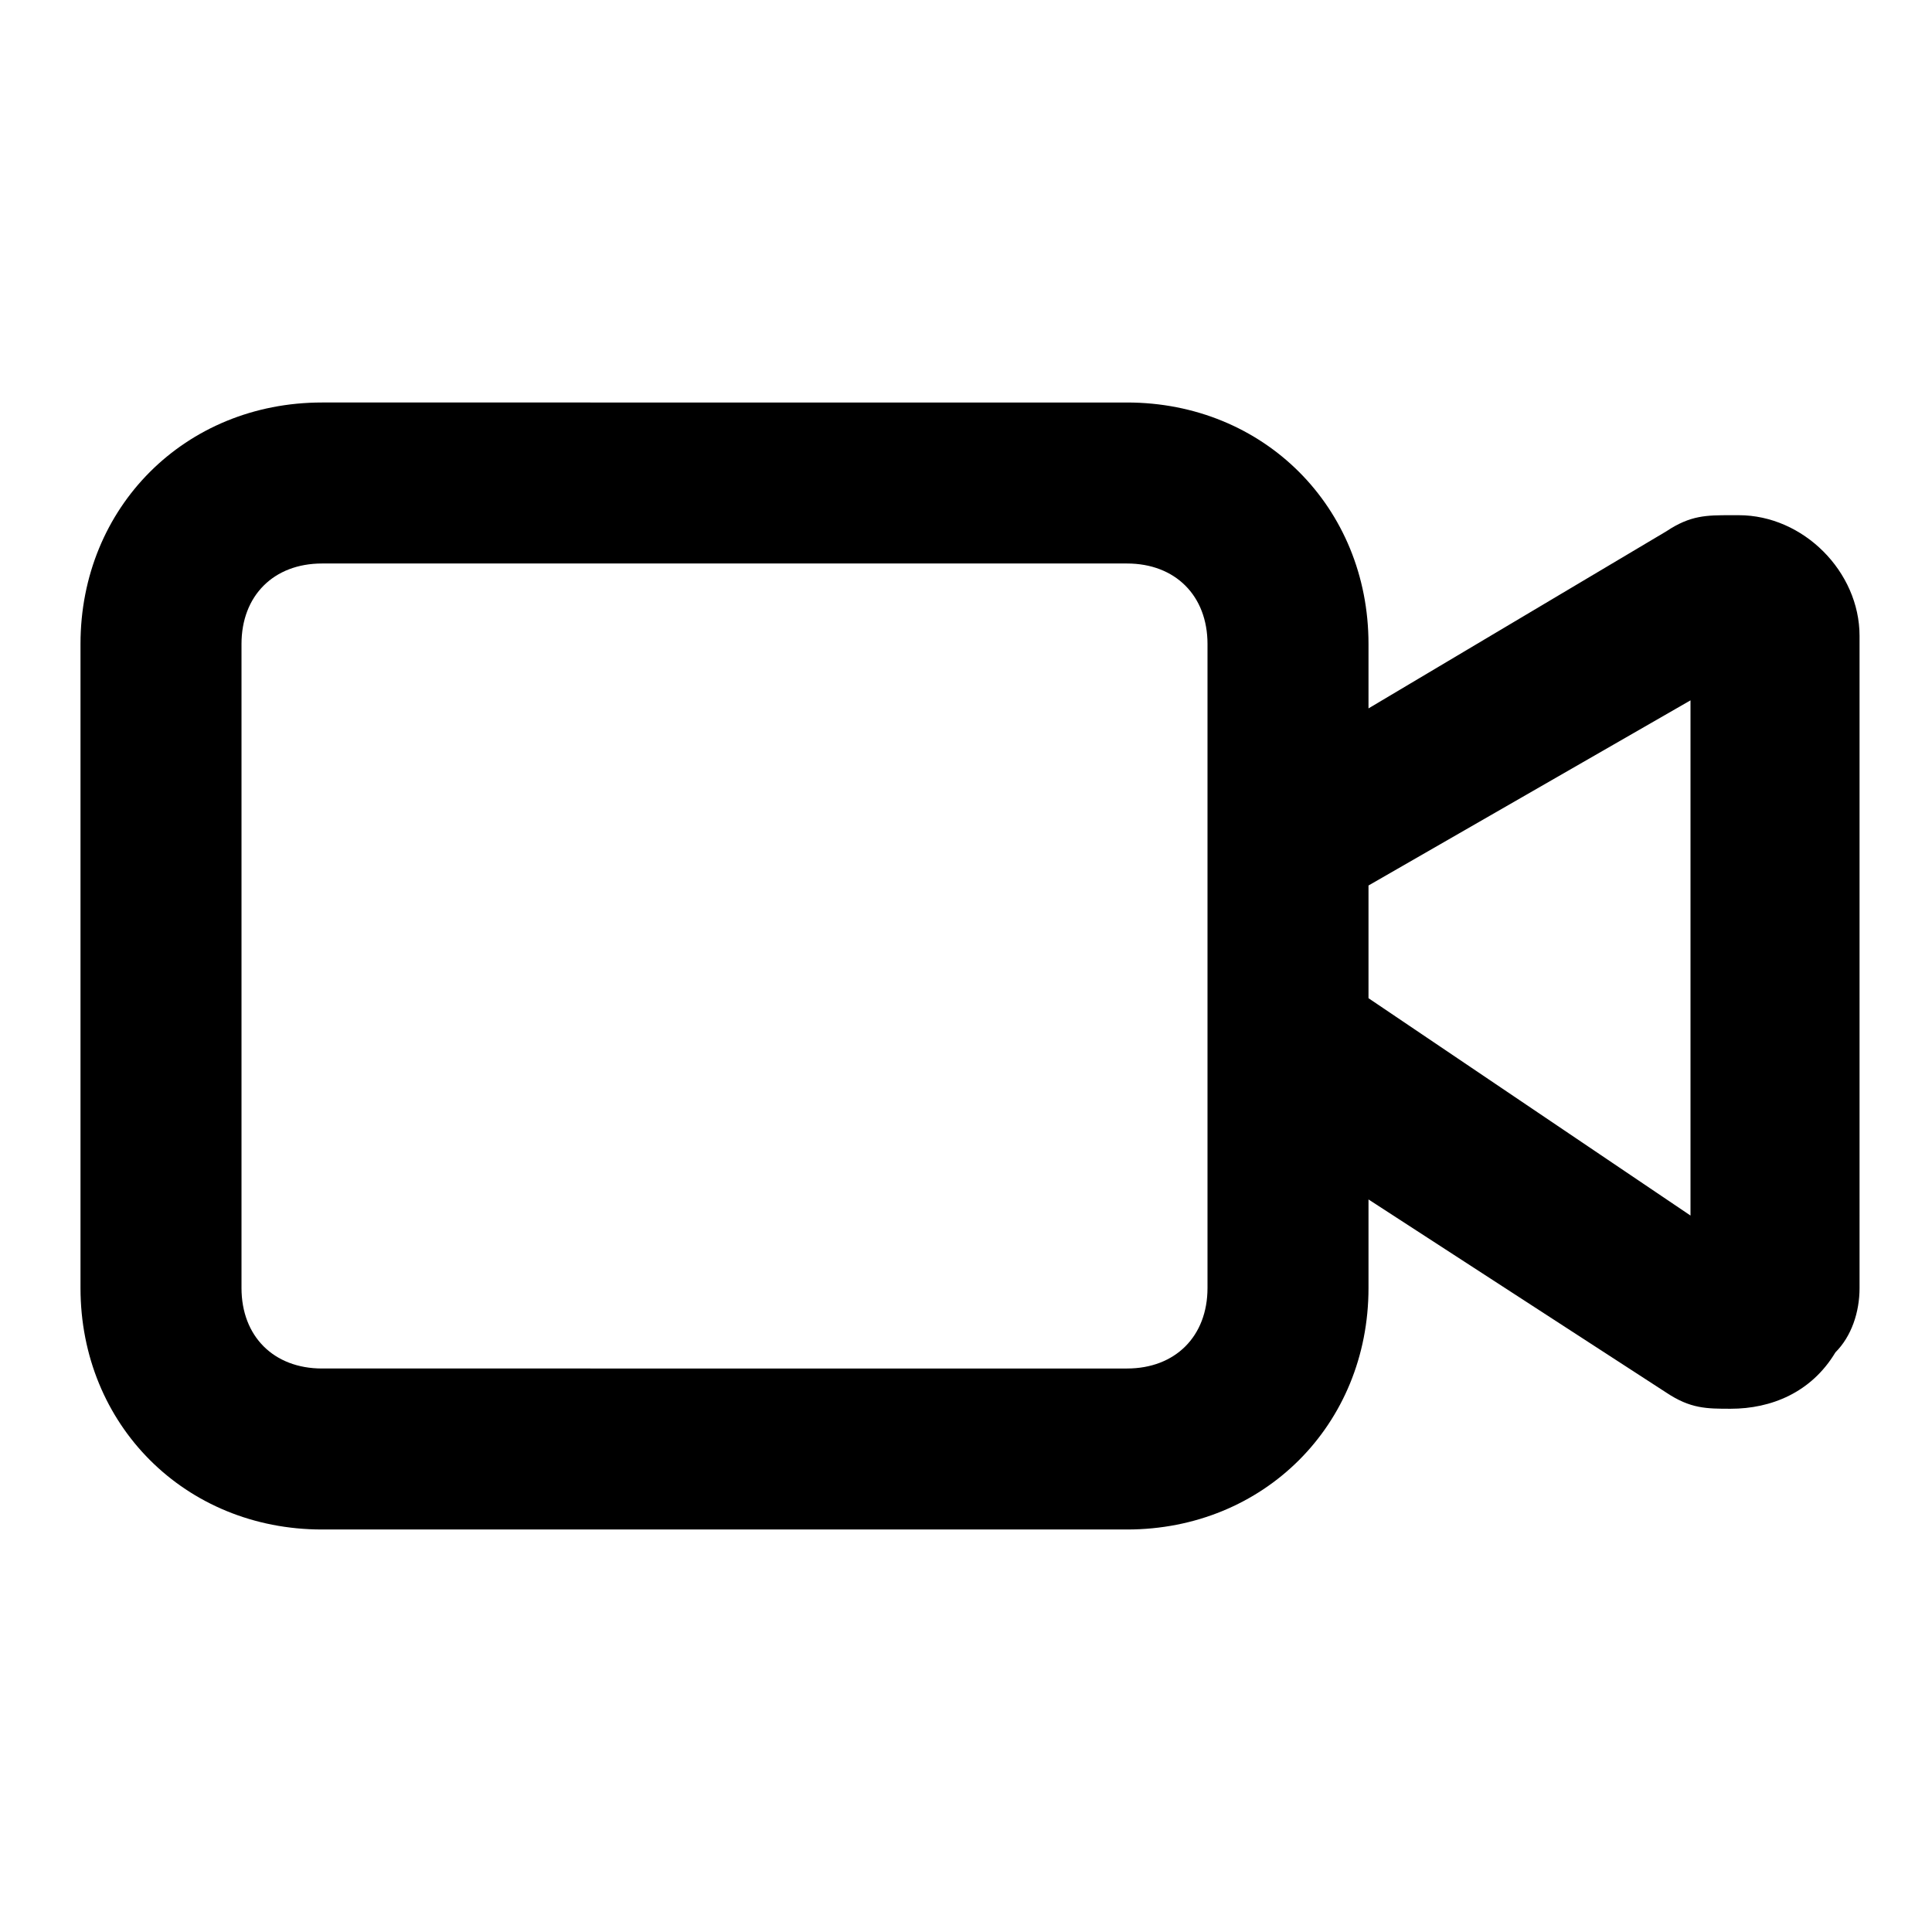 <?xml version="1.0" encoding="UTF-8"?>
<svg id="Layer_1" xmlns="http://www.w3.org/2000/svg" version="1.1" viewBox="0 0 24 24">
  <!-- Generator: Adobe Illustrator 29.7.1, SVG Export Plug-In . SVG Version: 2.1.1 Build 8)  -->
  <path d="M21.5,6.4c-.3,0-.5,0-.8.2l-3.7,2.2v-.8c0-1.7-1.3-3-3-3H4c-1.7,0-3,1.3-3,3v8c0,1.7,1.3,3,3,3h10c1.7,0,3-1.3,3-3v-1.1l3.7,2.4c.3.2.5.2.8.2.5,0,1-.2,1.3-.7.2-.2.3-.5.3-.8V7.9c0-.8-.7-1.5-1.5-1.5ZM15,16c0,.6-.4,1-1,1H4c-.6,0-1-.4-1-1v-8c0-.6.4-1,1-1h10c.6,0,1,.4,1,1v8ZM21,15.1l-4-2.7v-1.4l4-2.3v6.4Z"/>
</svg>